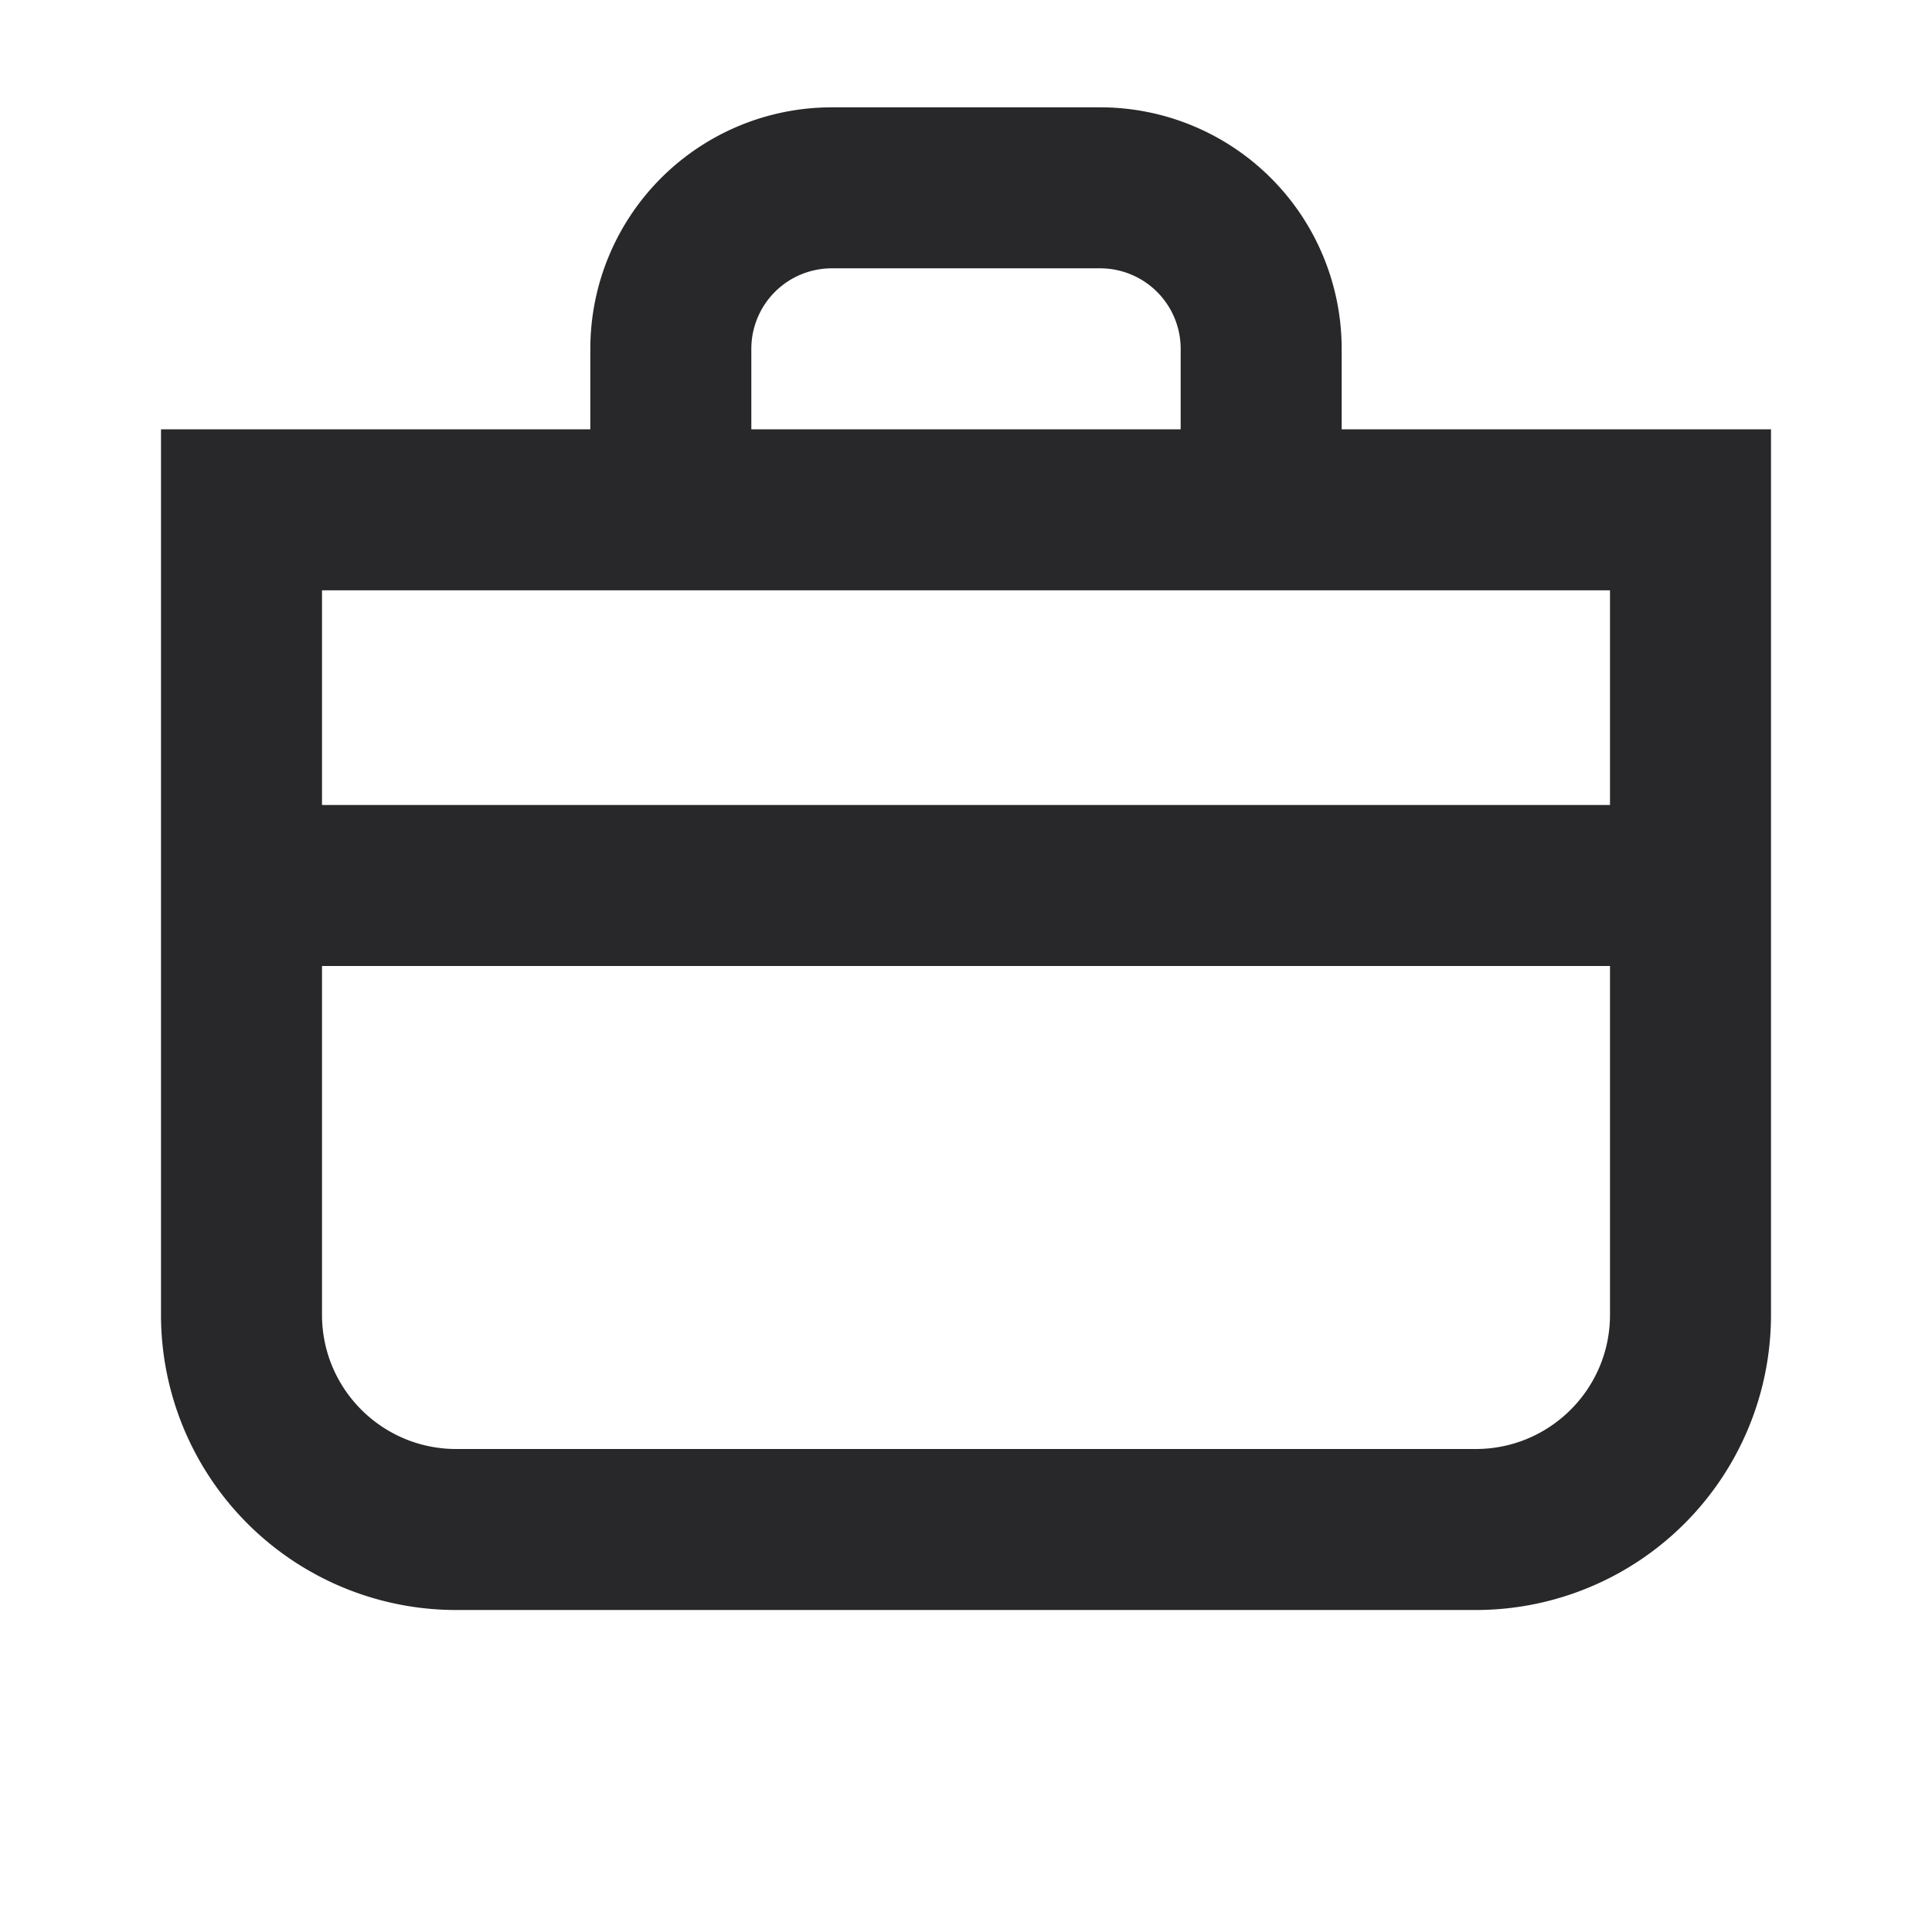 <svg xmlns="http://www.w3.org/2000/svg" style="color: transparent; fill: #28282A;" viewBox="0 0 18 18"><path clip-rule="evenodd" d="M11.75 5.5H15v2H3v-2h8.75zM3 9v3.25c0 .69.56 1.25 1.25 1.25h9.5c.69 0 1.25-.56 1.25-1.25V9H3zm9.5-5v-.75A2.25 2.25 0 0010.25 1h-2.5A2.25 2.25 0 005.5 3.25V4h-4v8.25A2.75 2.75 0 004.25 15h9.5a2.75 2.75 0 002.75-2.75V4h-4zM7 3.25V4h4v-.75a.75.75 0 00-.75-.75h-2.5a.75.75 0 00-.75.75z" fill-rule="evenodd"></path></svg>
